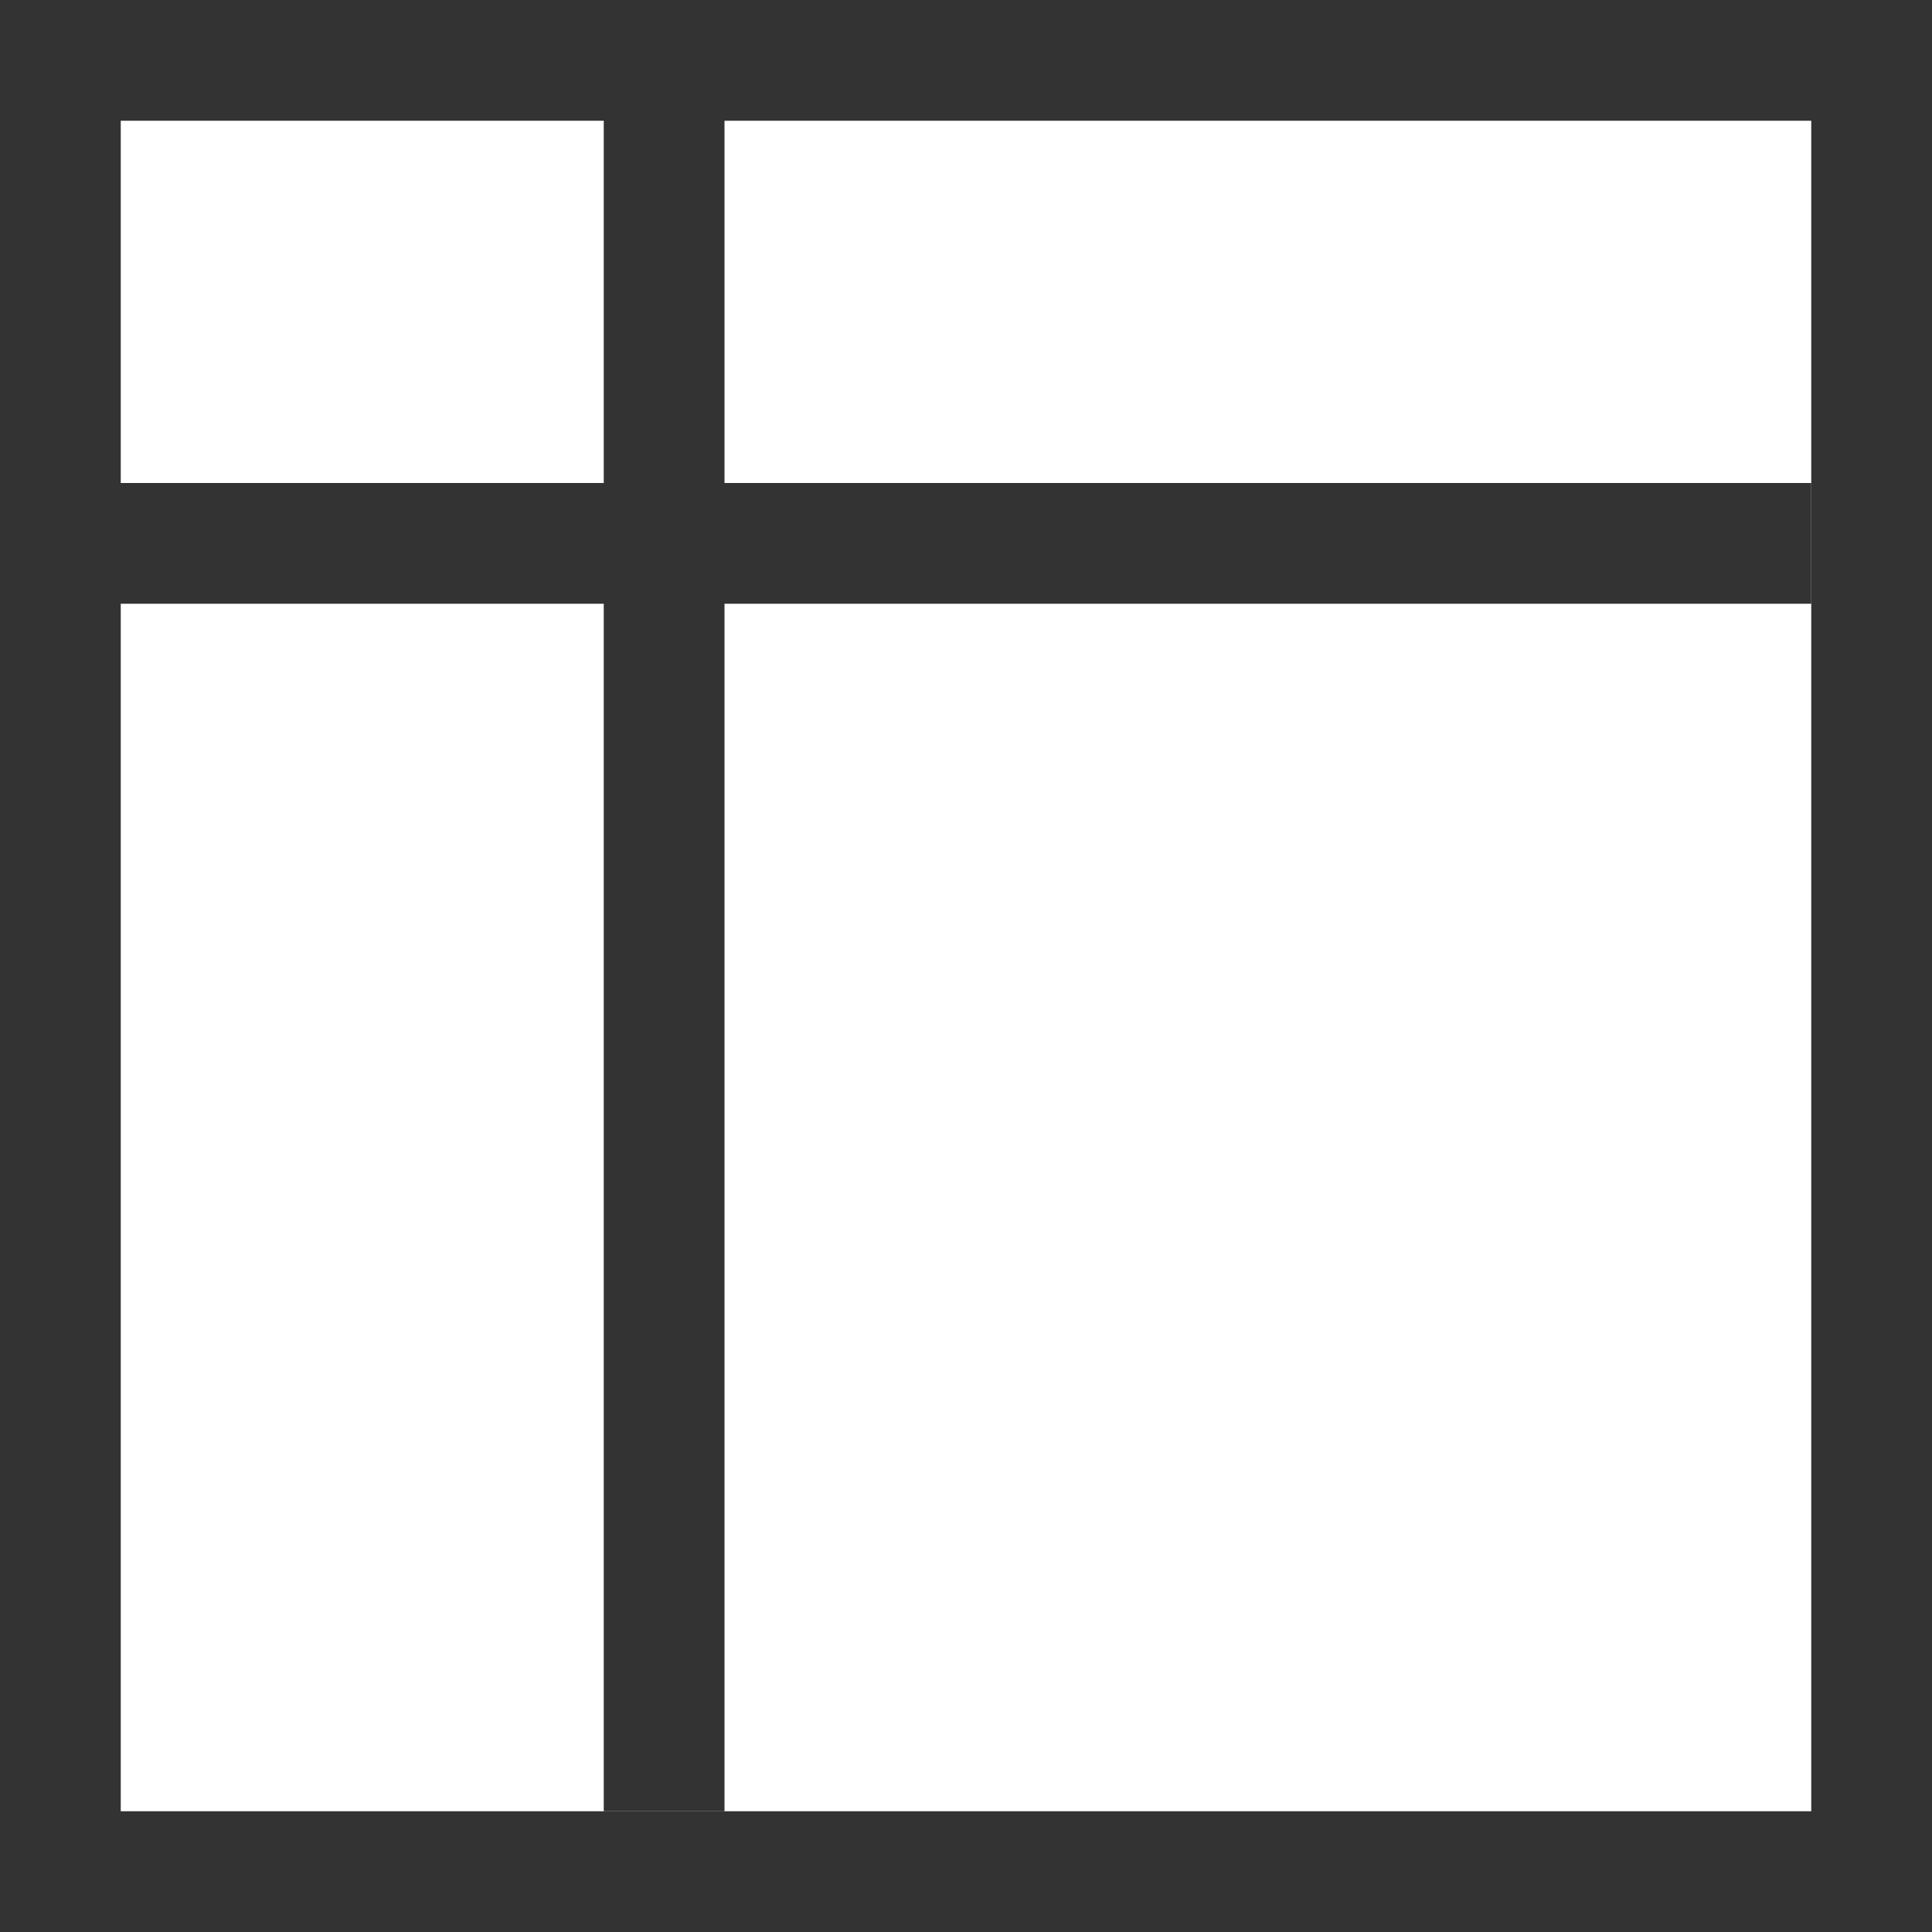 <svg viewBox="0 0 16 16"
    xmlns="http://www.w3.org/2000/svg">
    <g stroke="#333" fill="none">
        <rect x="0.5" y="0.5" width="15" height="15" />
        <path d="M0,4.5h15 M5.5,0v15" />
    </g>
</svg>